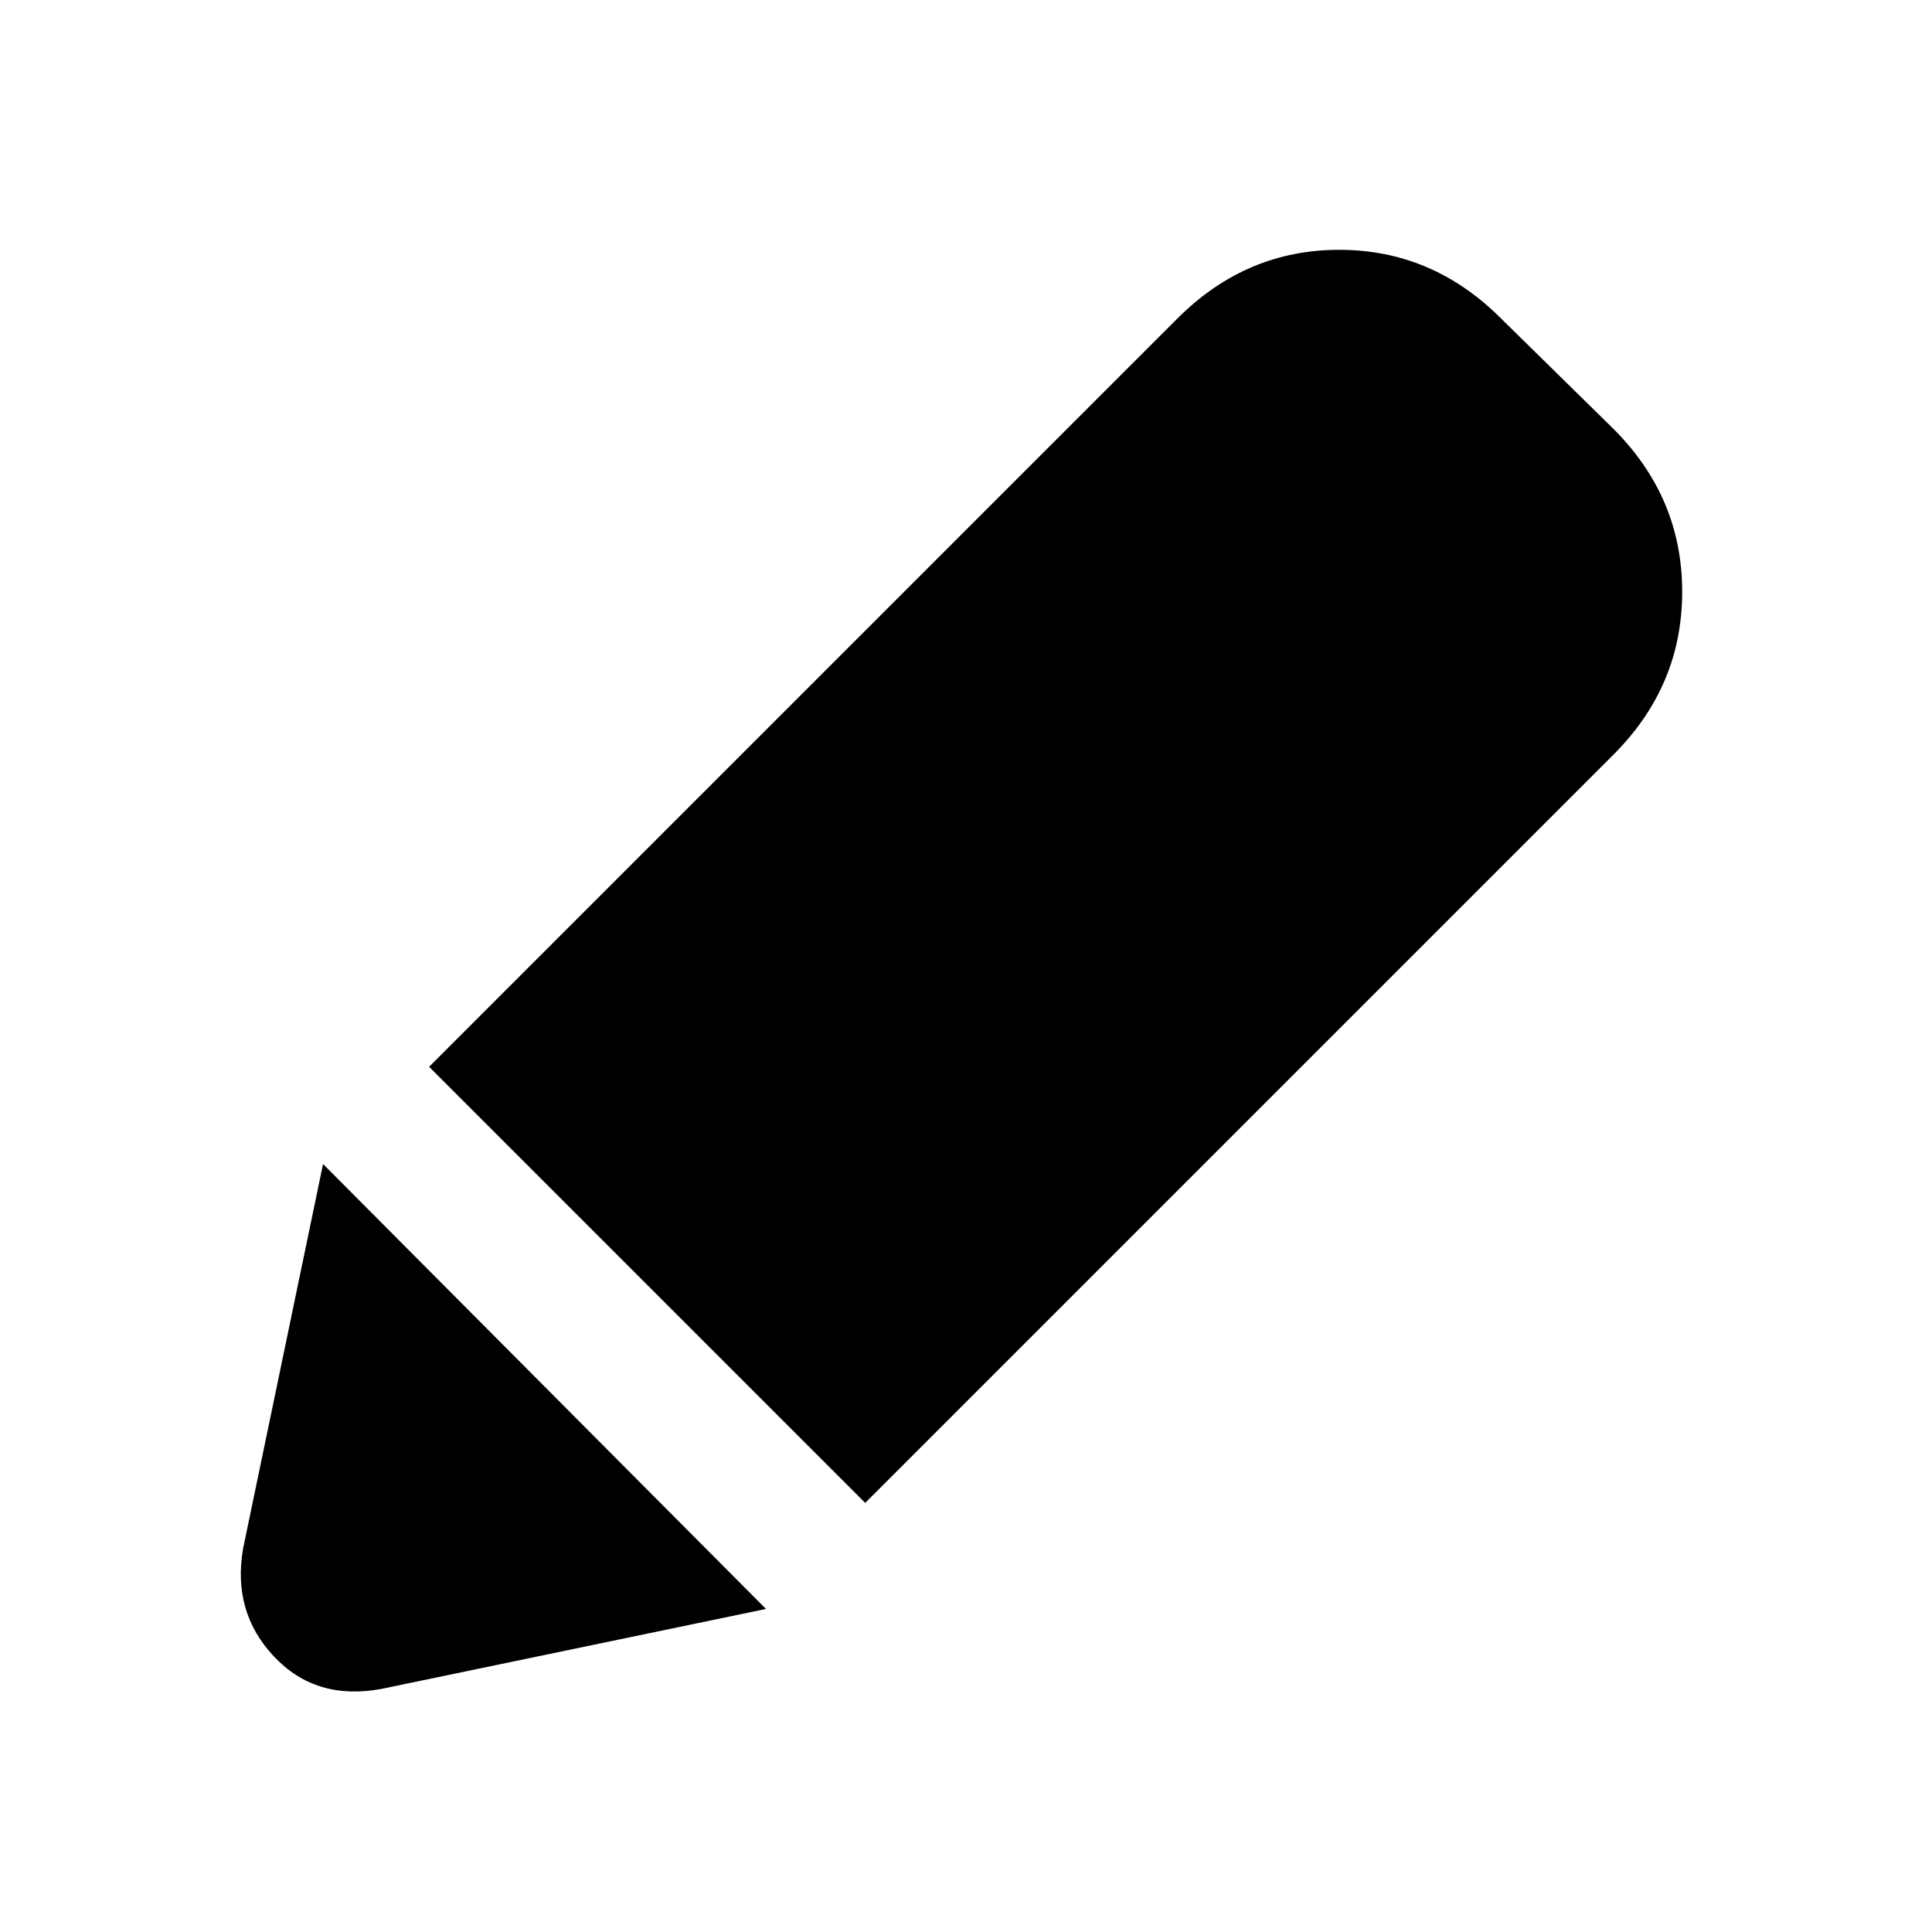 <svg xmlns="http://www.w3.org/2000/svg" height="20" viewBox="0 -960 960 960" width="20"><path d="M189.696-120.826q-32.653 6.131-53.544-16.043-20.892-22.174-15.326-53.827l39.695-190.913 220.088 221.088-190.913 39.695Zm240.217-92.391L213.217-429.913l371.87-371.87q34.087-34.087 80.37-34.087t80.37 34.087l55.956 54.956q34.087 34.087 34.087 80.87t-34.087 80.87l-371.87 371.87Z"/></svg>